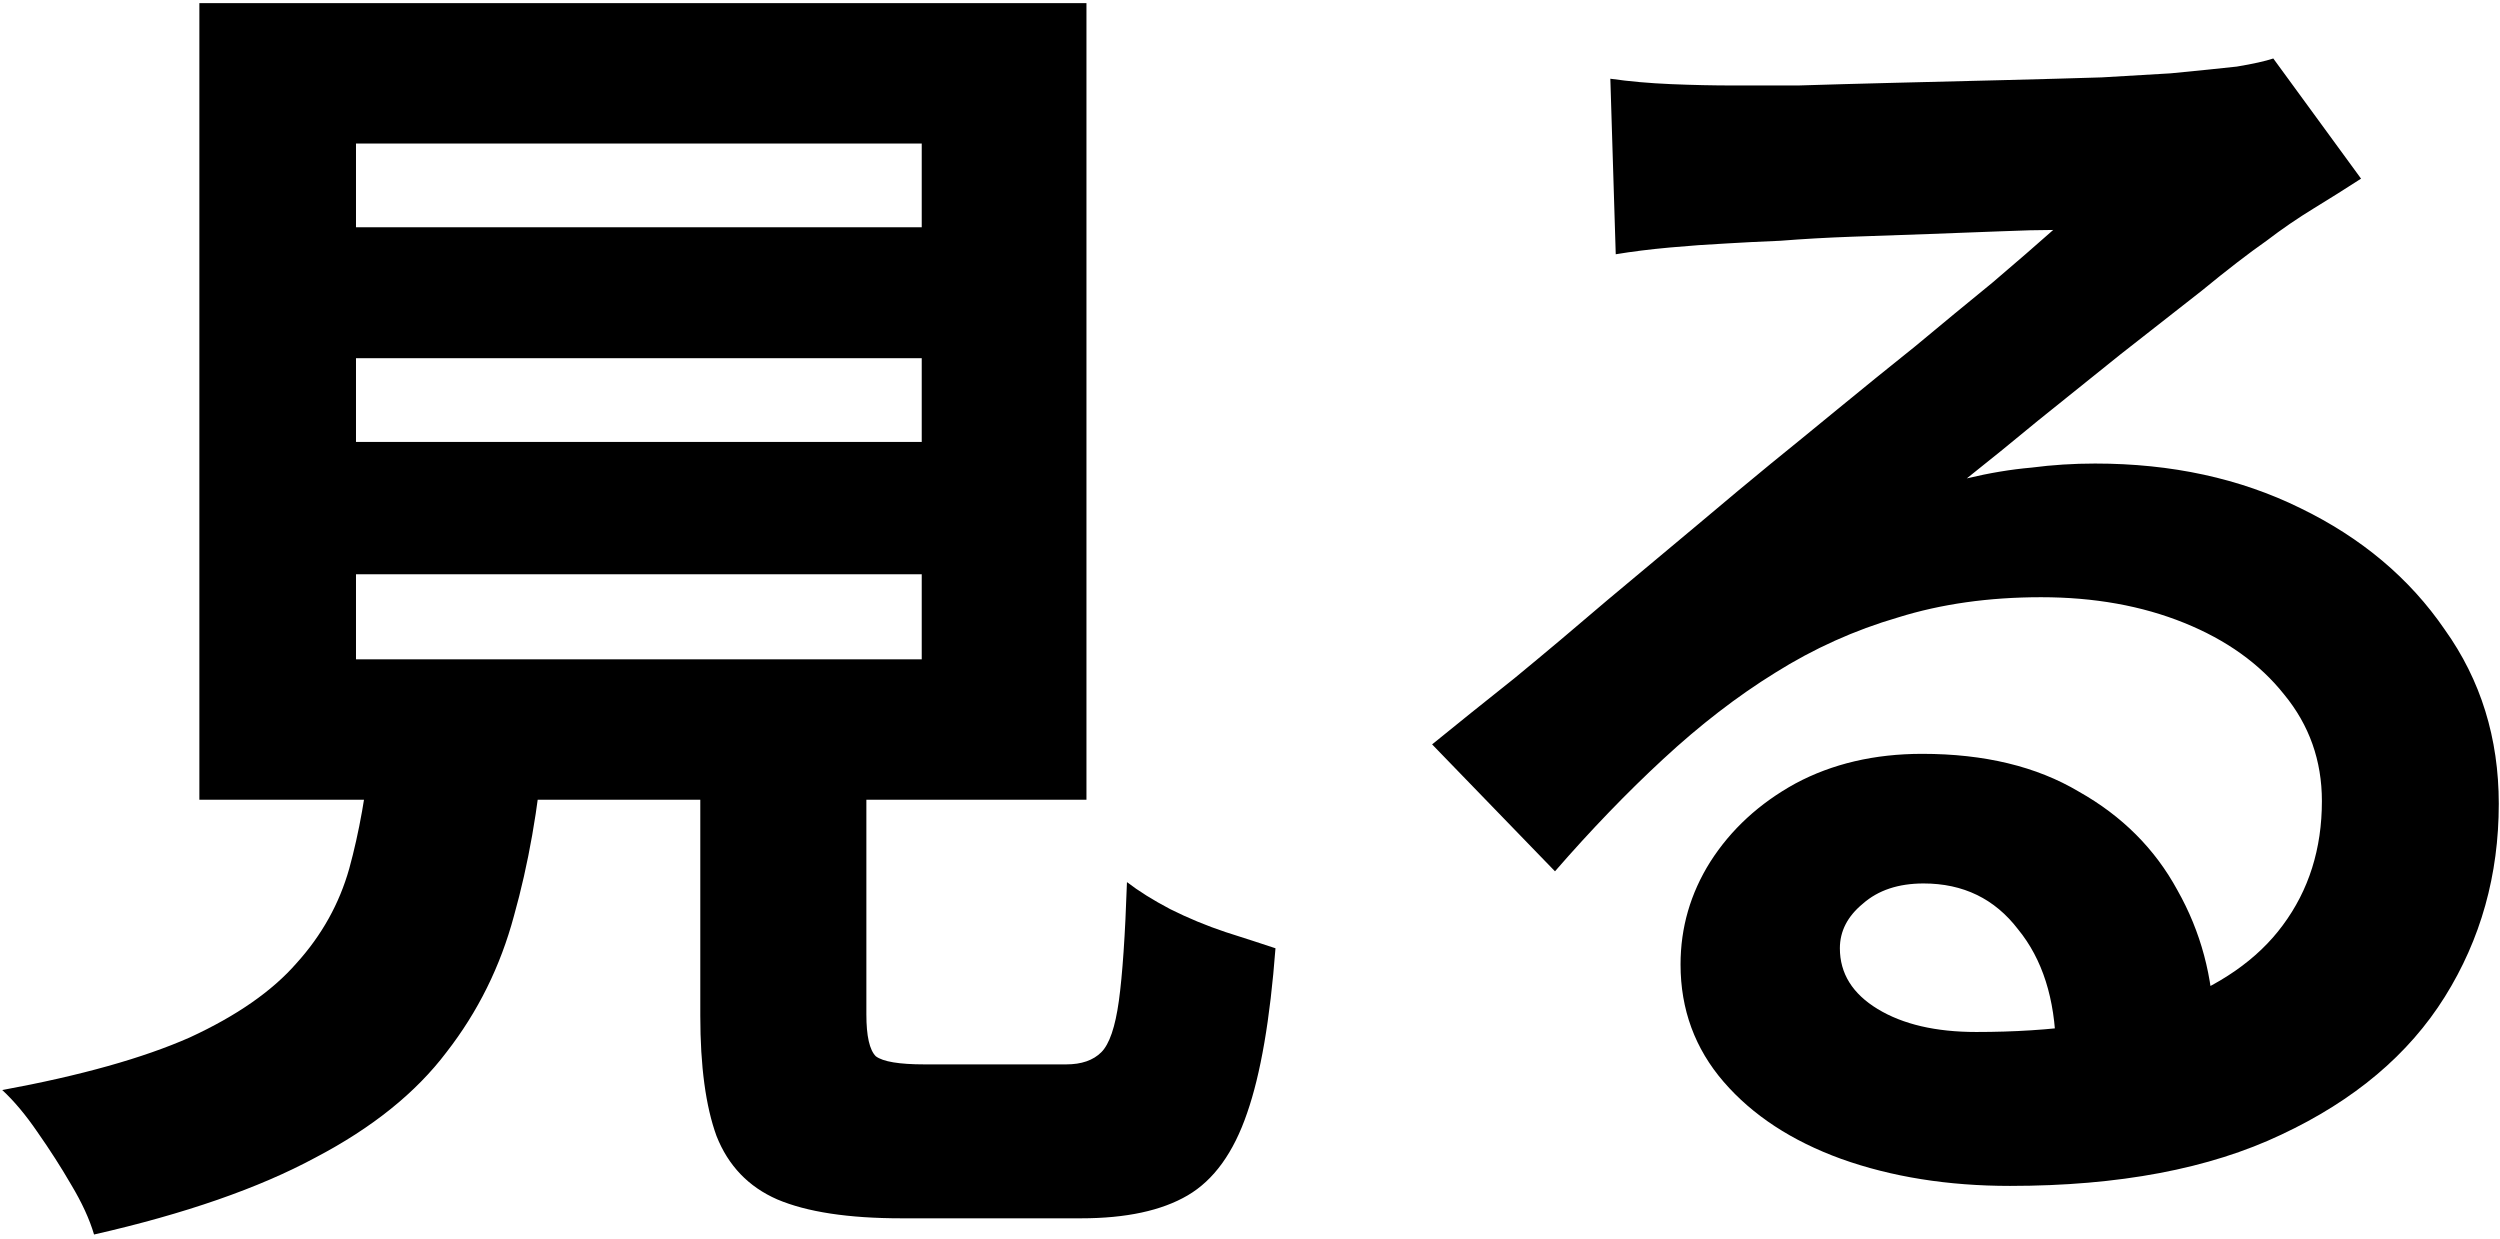 <svg width="474" height="235" viewBox="0 0 474 235" fill="none" xmlns="http://www.w3.org/2000/svg">
<path d="M305.32 14.928C308.904 15.44 312.744 15.781 316.84 15.952C320.936 16.123 324.861 16.208 328.616 16.208C331.347 16.208 335.443 16.208 340.904 16.208C346.365 16.037 352.509 15.867 359.336 15.696C366.333 15.525 373.245 15.355 380.072 15.184C386.899 15.013 393.043 14.843 398.504 14.672C404.136 14.331 408.488 14.075 411.56 13.904C416.851 13.392 421.032 12.965 424.104 12.624C427.176 12.112 429.48 11.6 431.016 11.088L447.656 33.872C444.755 35.749 441.768 37.627 438.696 39.504C435.624 41.381 432.637 43.429 429.736 45.648C426.323 48.037 422.227 51.195 417.448 55.12C412.669 58.875 407.549 62.885 402.088 67.152C396.797 71.419 391.592 75.6 386.472 79.696C381.523 83.792 377 87.461 372.904 90.704C377.171 89.68 381.267 88.997 385.192 88.656C389.117 88.144 393.128 87.888 397.224 87.888C411.731 87.888 424.701 90.704 436.136 96.336C447.741 101.968 456.872 109.648 463.528 119.376C470.355 128.933 473.768 139.941 473.768 152.4C473.768 165.883 470.355 178.085 463.528 189.008C456.701 199.931 446.376 208.635 432.552 215.12C418.899 221.605 401.747 224.848 381.096 224.848C369.32 224.848 358.653 223.141 349.096 219.728C339.709 216.315 332.285 211.451 326.824 205.136C321.363 198.821 318.632 191.397 318.632 182.864C318.632 175.867 320.509 169.381 324.264 163.408C328.189 157.264 333.565 152.315 340.392 148.56C347.389 144.805 355.411 142.928 364.456 142.928C376.232 142.928 386.131 145.317 394.152 150.096C402.344 154.704 408.573 160.933 412.84 168.784C417.277 176.635 419.581 185.253 419.752 194.64L389.8 198.736C389.629 189.349 387.24 181.84 382.632 176.208C378.195 170.405 372.221 167.504 364.712 167.504C359.933 167.504 356.093 168.784 353.192 171.344C350.291 173.733 348.84 176.549 348.84 179.792C348.84 184.571 351.229 188.411 356.008 191.312C360.787 194.213 367.016 195.664 374.696 195.664C389.203 195.664 401.32 193.957 411.048 190.544C420.776 186.96 428.029 181.925 432.808 175.44C437.757 168.784 440.232 160.933 440.232 151.888C440.232 144.208 437.843 137.467 433.064 131.664C428.456 125.861 422.141 121.339 414.12 118.096C406.099 114.853 397.053 113.232 386.984 113.232C377.085 113.232 368.04 114.512 359.848 117.072C351.656 119.461 343.891 122.96 336.552 127.568C329.384 132.005 322.301 137.467 315.304 143.952C308.477 150.267 301.651 157.349 294.824 165.2L271.528 141.136C276.136 137.381 281.341 133.2 287.144 128.592C292.947 123.813 298.835 118.864 304.808 113.744C310.952 108.624 316.669 103.845 321.96 99.408C327.421 94.8 332.029 90.96 335.784 87.888C339.368 84.987 343.549 81.573 348.328 77.648C353.107 73.723 358.056 69.712 363.176 65.616C368.296 61.349 373.16 57.339 377.768 53.584C382.376 49.659 386.216 46.331 389.288 43.6C386.728 43.6 383.4 43.685 379.304 43.856C375.208 44.027 370.685 44.197 365.736 44.368C360.957 44.539 356.093 44.709 351.144 44.88C346.365 45.051 341.843 45.307 337.576 45.648C333.48 45.819 330.067 45.989 327.336 46.16C323.923 46.331 320.339 46.587 316.584 46.928C312.829 47.269 309.416 47.696 306.344 48.208L305.32 14.928Z" fill="black"/>
<path d="M67.496 67.92V83.792H174.76V67.92H67.496ZM67.496 108.88V125.008H174.76V108.88H67.496ZM67.496 27.216V43.088H174.76V27.216H67.496ZM37.8 0.592H205.992V151.632H37.8V0.592ZM132.776 131.152H164.264V192.336C164.264 196.432 164.861 199.077 166.056 200.272C167.421 201.296 170.493 201.808 175.272 201.808C176.296 201.808 177.917 201.808 180.136 201.808C182.525 201.808 185.171 201.808 188.072 201.808C190.973 201.808 193.704 201.808 196.264 201.808C198.824 201.808 200.787 201.808 202.152 201.808C205.053 201.808 207.272 201.04 208.808 199.504C210.344 197.968 211.453 194.725 212.136 189.776C212.819 184.827 213.331 177.317 213.672 167.248C215.891 168.955 218.621 170.661 221.864 172.368C225.277 174.075 228.776 175.525 232.36 176.72C236.115 177.915 239.272 178.939 241.832 179.792C240.808 193.275 239.016 203.685 236.456 211.024C233.896 218.533 230.141 223.739 225.192 226.64C220.243 229.541 213.501 230.992 204.968 230.992C203.603 230.992 201.725 230.992 199.336 230.992C197.117 230.992 194.643 230.992 191.912 230.992C189.181 230.992 186.365 230.992 183.464 230.992C180.733 230.992 178.259 230.992 176.04 230.992C173.821 230.992 172.115 230.992 170.92 230.992C160.851 230.992 153 229.797 147.368 227.408C141.907 225.019 138.067 221.008 135.848 215.376C133.8 209.744 132.776 202.149 132.776 192.592V131.152ZM70.312 141.648H103.08C102.056 153.253 100.179 163.92 97.448 173.648C94.888 183.205 90.621 191.824 84.648 199.504C78.845 207.184 70.568 213.84 59.816 219.472C49.064 225.275 35.069 230.139 17.832 234.064C16.979 231.163 15.528 228.005 13.48 224.592C11.603 221.349 9.469 218.021 7.08 214.608C4.861 211.365 2.643 208.72 0.424 206.672C15.272 203.941 27.133 200.613 36.008 196.688C44.883 192.592 51.624 187.899 56.232 182.608C61.011 177.317 64.339 171.344 66.216 164.688C68.093 157.861 69.459 150.181 70.312 141.648Z" fill="black"/>
</svg>

